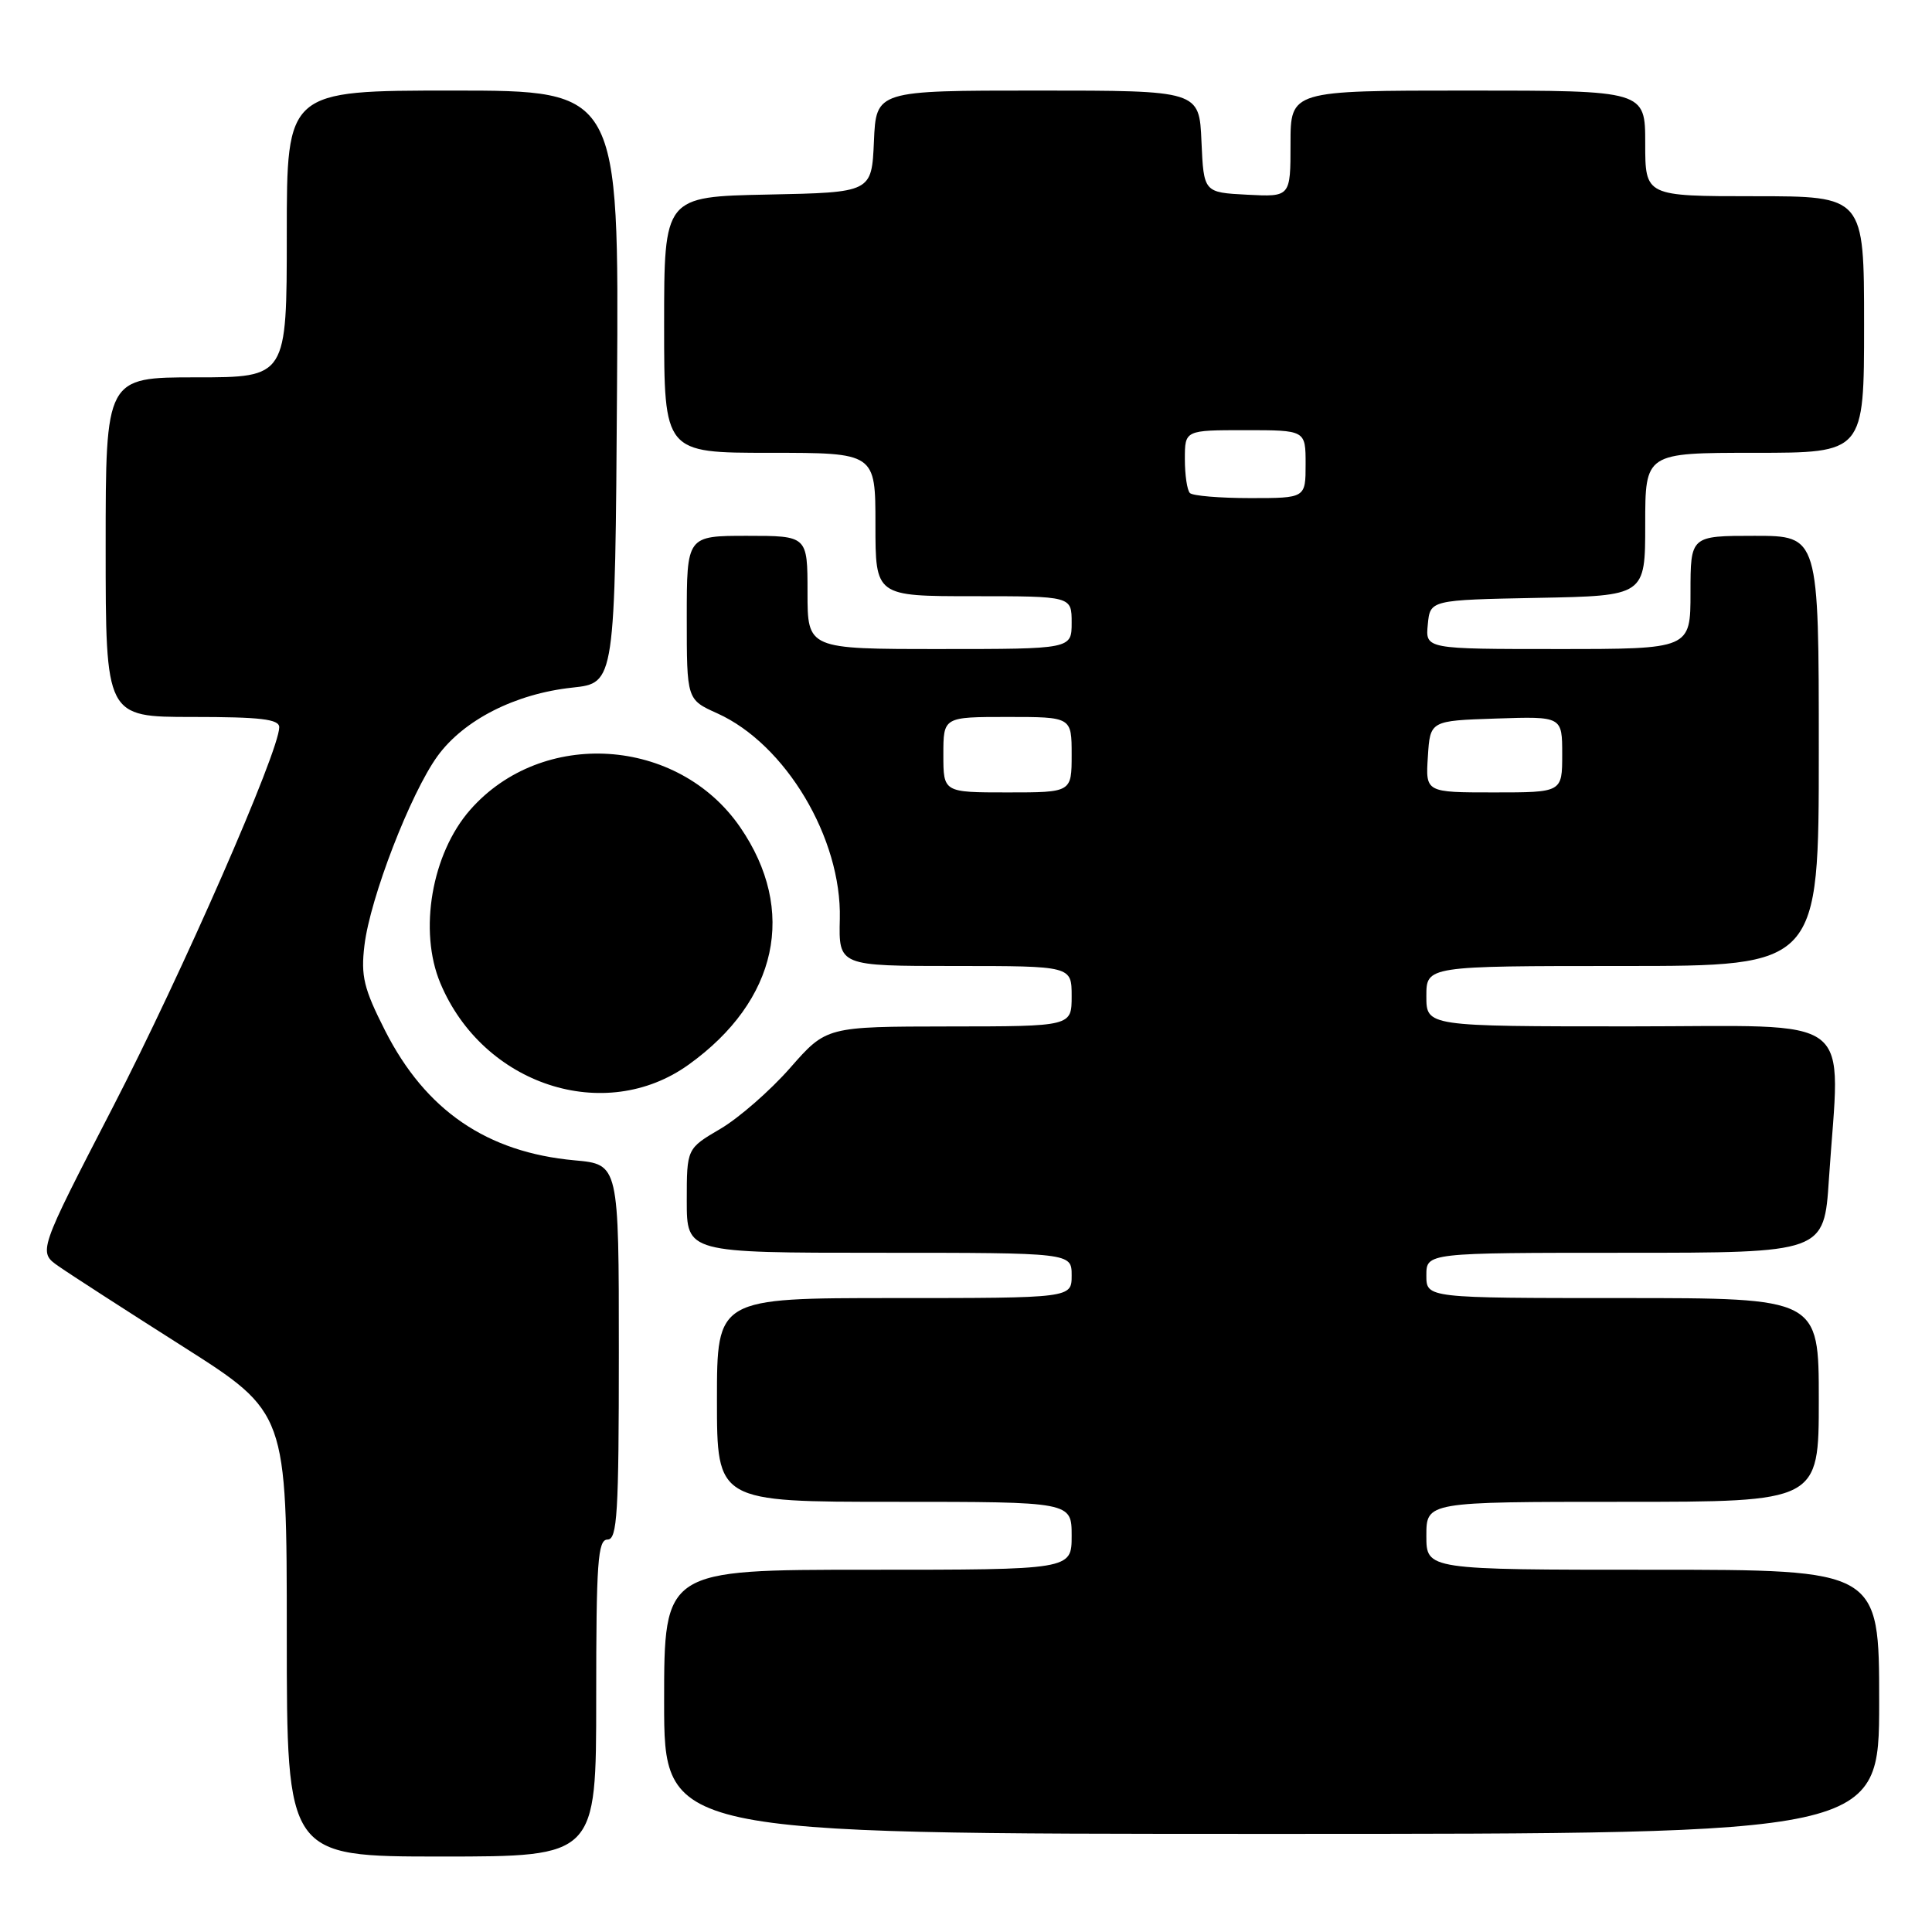 <?xml version="1.0" encoding="UTF-8" standalone="no"?>
<!DOCTYPE svg PUBLIC "-//W3C//DTD SVG 1.1//EN" "http://www.w3.org/Graphics/SVG/1.1/DTD/svg11.dtd" >
<svg xmlns="http://www.w3.org/2000/svg" xmlns:xlink="http://www.w3.org/1999/xlink" version="1.1" viewBox="0 0 256 256">
 <g >
 <path fill="currentColor"
d=" M 79.00 225.00 C 79.00 207.00 79.21 204.00 80.50 204.00 C 81.79 204.00 82.00 200.57 82.00 179.14 C 82.00 154.28 82.00 154.28 76.14 153.75 C 64.51 152.69 56.40 147.14 51.03 136.57 C 48.20 130.99 47.80 129.34 48.29 125.27 C 49.04 118.99 54.39 105.14 57.97 100.19 C 61.46 95.39 68.28 91.92 75.86 91.11 C 81.50 90.50 81.50 90.50 81.76 51.25 C 82.02 12.00 82.02 12.00 60.01 12.00 C 38.00 12.00 38.00 12.00 38.00 31.00 C 38.00 50.00 38.00 50.00 26.00 50.00 C 14.00 50.00 14.00 50.00 14.00 72.50 C 14.00 95.00 14.00 95.00 25.50 95.00 C 34.51 95.00 37.00 95.29 37.00 96.36 C 37.00 99.55 24.10 129.00 14.96 146.69 C 5.04 165.89 5.04 165.89 7.77 167.79 C 9.27 168.84 16.69 173.63 24.25 178.43 C 38.00 187.17 38.00 187.17 38.00 216.59 C 38.00 246.00 38.00 246.00 58.50 246.00 C 79.00 246.00 79.00 246.00 79.00 225.00 Z  M 249.00 225.50 C 249.00 208.00 249.00 208.00 219.00 208.00 C 189.00 208.00 189.00 208.00 189.00 203.50 C 189.00 199.00 189.00 199.00 215.00 199.00 C 241.00 199.00 241.00 199.00 241.00 185.50 C 241.00 172.00 241.00 172.00 215.00 172.00 C 189.00 172.00 189.00 172.00 189.00 169.00 C 189.00 166.00 189.00 166.00 215.35 166.00 C 241.70 166.00 241.70 166.00 242.34 156.25 C 243.82 133.89 246.57 136.00 216.00 136.00 C 189.00 136.00 189.00 136.00 189.00 132.00 C 189.00 128.00 189.00 128.00 215.00 128.00 C 241.00 128.00 241.00 128.00 241.00 99.50 C 241.00 71.00 241.00 71.00 232.50 71.00 C 224.00 71.00 224.00 71.00 224.00 78.50 C 224.00 86.00 224.00 86.00 206.44 86.00 C 188.87 86.00 188.87 86.00 189.19 82.75 C 189.50 79.50 189.50 79.50 203.75 79.22 C 218.00 78.95 218.00 78.95 218.00 69.47 C 218.00 60.00 218.00 60.00 232.50 60.00 C 247.00 60.00 247.00 60.00 247.00 43.00 C 247.00 26.00 247.00 26.00 232.50 26.00 C 218.00 26.00 218.00 26.00 218.00 19.00 C 218.00 12.00 218.00 12.00 194.50 12.00 C 171.00 12.00 171.00 12.00 171.00 19.05 C 171.00 26.10 171.00 26.10 165.25 25.80 C 159.50 25.50 159.50 25.50 159.20 18.75 C 158.91 12.00 158.91 12.00 137.50 12.00 C 116.09 12.00 116.09 12.00 115.80 18.75 C 115.50 25.50 115.50 25.50 101.75 25.78 C 88.00 26.06 88.00 26.06 88.00 43.03 C 88.00 60.00 88.00 60.00 102.00 60.00 C 116.00 60.00 116.00 60.00 116.00 69.50 C 116.00 79.00 116.00 79.00 129.00 79.00 C 142.00 79.00 142.00 79.00 142.00 82.50 C 142.00 86.00 142.00 86.00 124.50 86.00 C 107.00 86.00 107.00 86.00 107.00 78.50 C 107.00 71.00 107.00 71.00 99.00 71.00 C 91.00 71.00 91.00 71.00 91.00 81.85 C 91.00 92.70 91.00 92.70 95.04 94.52 C 104.10 98.60 111.54 111.08 111.28 121.75 C 111.13 128.00 111.13 128.00 126.56 128.00 C 142.00 128.00 142.00 128.00 142.00 132.00 C 142.00 136.00 142.00 136.00 125.75 136.01 C 109.50 136.03 109.50 136.03 104.70 141.50 C 102.06 144.51 97.89 148.15 95.45 149.58 C 91.00 152.19 91.00 152.19 91.00 159.10 C 91.00 166.00 91.00 166.00 116.50 166.00 C 142.00 166.00 142.00 166.00 142.00 169.00 C 142.00 172.00 142.00 172.00 118.50 172.00 C 95.00 172.00 95.00 172.00 95.00 185.50 C 95.00 199.00 95.00 199.00 118.50 199.00 C 142.00 199.00 142.00 199.00 142.00 203.50 C 142.00 208.00 142.00 208.00 115.00 208.00 C 88.00 208.00 88.00 208.00 88.00 225.50 C 88.00 243.00 88.00 243.00 168.50 243.00 C 249.00 243.00 249.00 243.00 249.00 225.50 Z  M 91.25 141.07 C 103.06 132.59 105.66 120.63 98.07 109.60 C 89.83 97.63 71.82 96.47 62.30 107.31 C 57.20 113.12 55.44 123.34 58.35 130.28 C 64.00 143.77 80.13 149.06 91.25 141.07 Z  M 125.00 100.00 C 125.00 95.00 125.00 95.00 133.50 95.00 C 142.00 95.00 142.00 95.00 142.00 100.00 C 142.00 105.00 142.00 105.00 133.50 105.00 C 125.00 105.00 125.00 105.00 125.00 100.00 Z  M 189.20 100.25 C 189.50 95.50 189.50 95.50 198.25 95.21 C 207.00 94.92 207.00 94.92 207.00 99.96 C 207.00 105.00 207.00 105.00 197.95 105.00 C 188.89 105.00 188.89 105.00 189.20 100.25 Z  M 157.67 65.33 C 157.30 64.97 157.00 62.94 157.00 60.83 C 157.00 57.00 157.00 57.00 165.00 57.00 C 173.00 57.00 173.00 57.00 173.00 61.50 C 173.00 66.00 173.00 66.00 165.67 66.00 C 161.63 66.00 158.03 65.70 157.67 65.33 Z "/>
</g>
</svg>